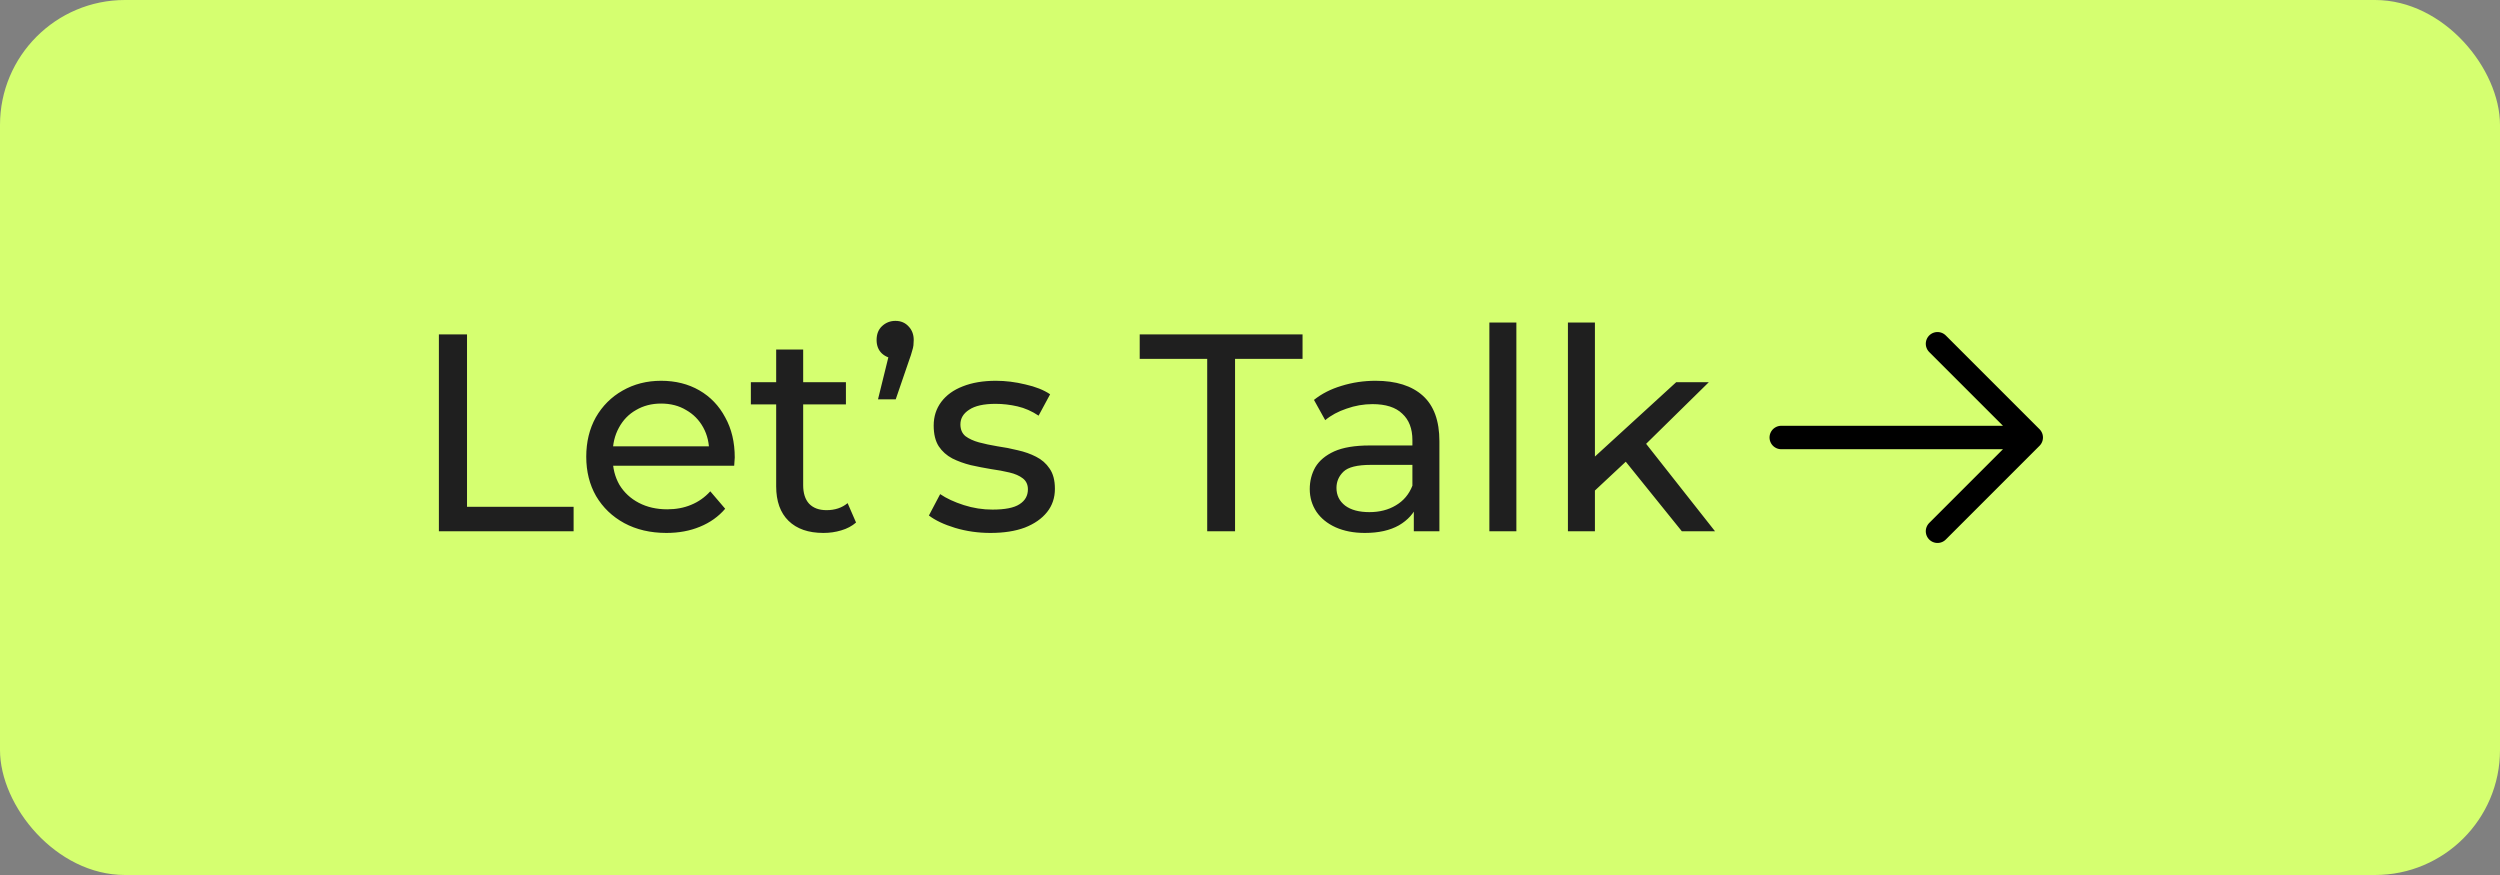 <svg width="160" height="56" viewBox="0 0 160 56" fill="none" xmlns="http://www.w3.org/2000/svg">
<rect x="0" y="0" width="160" height="56" fill="#808080" stroke="none"/>
<rect width="160" height="56" rx="8" fill="#D5FF70"/>
<path d="M28.089 34V21.4H29.889V32.434H36.711V34H28.089ZM42.65 34.108C41.63 34.108 40.73 33.898 39.95 33.478C39.182 33.058 38.582 32.482 38.15 31.75C37.73 31.018 37.52 30.178 37.52 29.23C37.52 28.282 37.724 27.442 38.132 26.71C38.552 25.978 39.122 25.408 39.842 25C40.574 24.58 41.396 24.37 42.308 24.37C43.232 24.37 44.048 24.574 44.756 24.982C45.464 25.39 46.016 25.966 46.412 26.71C46.82 27.442 47.024 28.3 47.024 29.284C47.024 29.356 47.018 29.44 47.006 29.536C47.006 29.632 47 29.722 46.988 29.806H38.87V28.564H46.088L45.386 28.996C45.398 28.384 45.272 27.838 45.008 27.358C44.744 26.878 44.378 26.506 43.91 26.242C43.454 25.966 42.92 25.828 42.308 25.828C41.708 25.828 41.174 25.966 40.706 26.242C40.238 26.506 39.872 26.884 39.608 27.376C39.344 27.856 39.212 28.408 39.212 29.032V29.32C39.212 29.956 39.356 30.526 39.644 31.03C39.944 31.522 40.358 31.906 40.886 32.182C41.414 32.458 42.02 32.596 42.704 32.596C43.268 32.596 43.778 32.5 44.234 32.308C44.702 32.116 45.11 31.828 45.458 31.444L46.412 32.56C45.98 33.064 45.44 33.448 44.792 33.712C44.156 33.976 43.442 34.108 42.65 34.108ZM52.699 34.108C51.739 34.108 50.995 33.85 50.467 33.334C49.939 32.818 49.675 32.08 49.675 31.12V22.372H51.403V31.048C51.403 31.564 51.529 31.96 51.781 32.236C52.045 32.512 52.417 32.65 52.897 32.65C53.437 32.65 53.887 32.5 54.247 32.2L54.787 33.442C54.523 33.67 54.205 33.838 53.833 33.946C53.473 34.054 53.095 34.108 52.699 34.108ZM48.055 25.882V24.46H54.139V25.882H48.055ZM56.192 25.558L57.092 21.904L57.326 22.948C56.978 22.948 56.684 22.84 56.444 22.624C56.216 22.408 56.102 22.12 56.102 21.76C56.102 21.388 56.216 21.094 56.444 20.878C56.684 20.65 56.972 20.536 57.308 20.536C57.656 20.536 57.938 20.656 58.154 20.896C58.37 21.124 58.478 21.412 58.478 21.76C58.478 21.868 58.472 21.982 58.46 22.102C58.448 22.21 58.418 22.336 58.37 22.48C58.334 22.624 58.274 22.81 58.19 23.038L57.326 25.558H56.192ZM63.392 34.108C62.6 34.108 61.844 34 61.124 33.784C60.416 33.568 59.858 33.304 59.45 32.992L60.17 31.624C60.578 31.9 61.082 32.134 61.682 32.326C62.282 32.518 62.894 32.614 63.518 32.614C64.322 32.614 64.898 32.5 65.246 32.272C65.606 32.044 65.786 31.726 65.786 31.318C65.786 31.018 65.678 30.784 65.462 30.616C65.246 30.448 64.958 30.322 64.598 30.238C64.25 30.154 63.86 30.082 63.428 30.022C62.996 29.95 62.564 29.866 62.132 29.77C61.7 29.662 61.304 29.518 60.944 29.338C60.584 29.146 60.296 28.888 60.08 28.564C59.864 28.228 59.756 27.784 59.756 27.232C59.756 26.656 59.918 26.152 60.242 25.72C60.566 25.288 61.022 24.958 61.61 24.73C62.21 24.49 62.918 24.37 63.734 24.37C64.358 24.37 64.988 24.448 65.624 24.604C66.272 24.748 66.8 24.958 67.208 25.234L66.47 26.602C66.038 26.314 65.588 26.116 65.12 26.008C64.652 25.9 64.184 25.846 63.716 25.846C62.96 25.846 62.396 25.972 62.024 26.224C61.652 26.464 61.466 26.776 61.466 27.16C61.466 27.484 61.574 27.736 61.79 27.916C62.018 28.084 62.306 28.216 62.654 28.312C63.014 28.408 63.41 28.492 63.842 28.564C64.274 28.624 64.706 28.708 65.138 28.816C65.57 28.912 65.96 29.05 66.308 29.23C66.668 29.41 66.956 29.662 67.172 29.986C67.4 30.31 67.514 30.742 67.514 31.282C67.514 31.858 67.346 32.356 67.01 32.776C66.674 33.196 66.2 33.526 65.588 33.766C64.976 33.994 64.244 34.108 63.392 34.108ZM77.261 34V22.966H72.941V21.4H83.363V22.966H79.043V34H77.261ZM90.484 34V31.984L90.394 31.606V28.168C90.394 27.436 90.178 26.872 89.746 26.476C89.326 26.068 88.69 25.864 87.838 25.864C87.274 25.864 86.722 25.96 86.182 26.152C85.642 26.332 85.186 26.578 84.814 26.89L84.094 25.594C84.586 25.198 85.174 24.898 85.858 24.694C86.554 24.478 87.28 24.37 88.036 24.37C89.344 24.37 90.352 24.688 91.06 25.324C91.768 25.96 92.122 26.932 92.122 28.24V34H90.484ZM87.352 34.108C86.644 34.108 86.02 33.988 85.48 33.748C84.952 33.508 84.544 33.178 84.256 32.758C83.968 32.326 83.824 31.84 83.824 31.3C83.824 30.784 83.944 30.316 84.184 29.896C84.436 29.476 84.838 29.14 85.39 28.888C85.954 28.636 86.71 28.51 87.658 28.51H90.682V29.752H87.73C86.866 29.752 86.284 29.896 85.984 30.184C85.684 30.472 85.534 30.82 85.534 31.228C85.534 31.696 85.72 32.074 86.092 32.362C86.464 32.638 86.98 32.776 87.64 32.776C88.288 32.776 88.852 32.632 89.332 32.344C89.824 32.056 90.178 31.636 90.394 31.084L90.736 32.272C90.508 32.836 90.106 33.286 89.53 33.622C88.954 33.946 88.228 34.108 87.352 34.108ZM95.32 34V20.644H97.048V34H95.32ZM101.751 31.696L101.787 29.482L107.277 24.46H109.365L105.153 28.6L104.217 29.392L101.751 31.696ZM100.347 34V20.644H102.075V34H100.347ZM107.637 34L103.893 29.356L105.009 27.97L109.761 34H107.637Z" fill="#1F1F1F"/>
<path d="M114 28H130M130 28L124 34M130 28L124 22" stroke="black" stroke-width="1.5" stroke-linecap="round" stroke-linejoin="round"/>
</svg>
